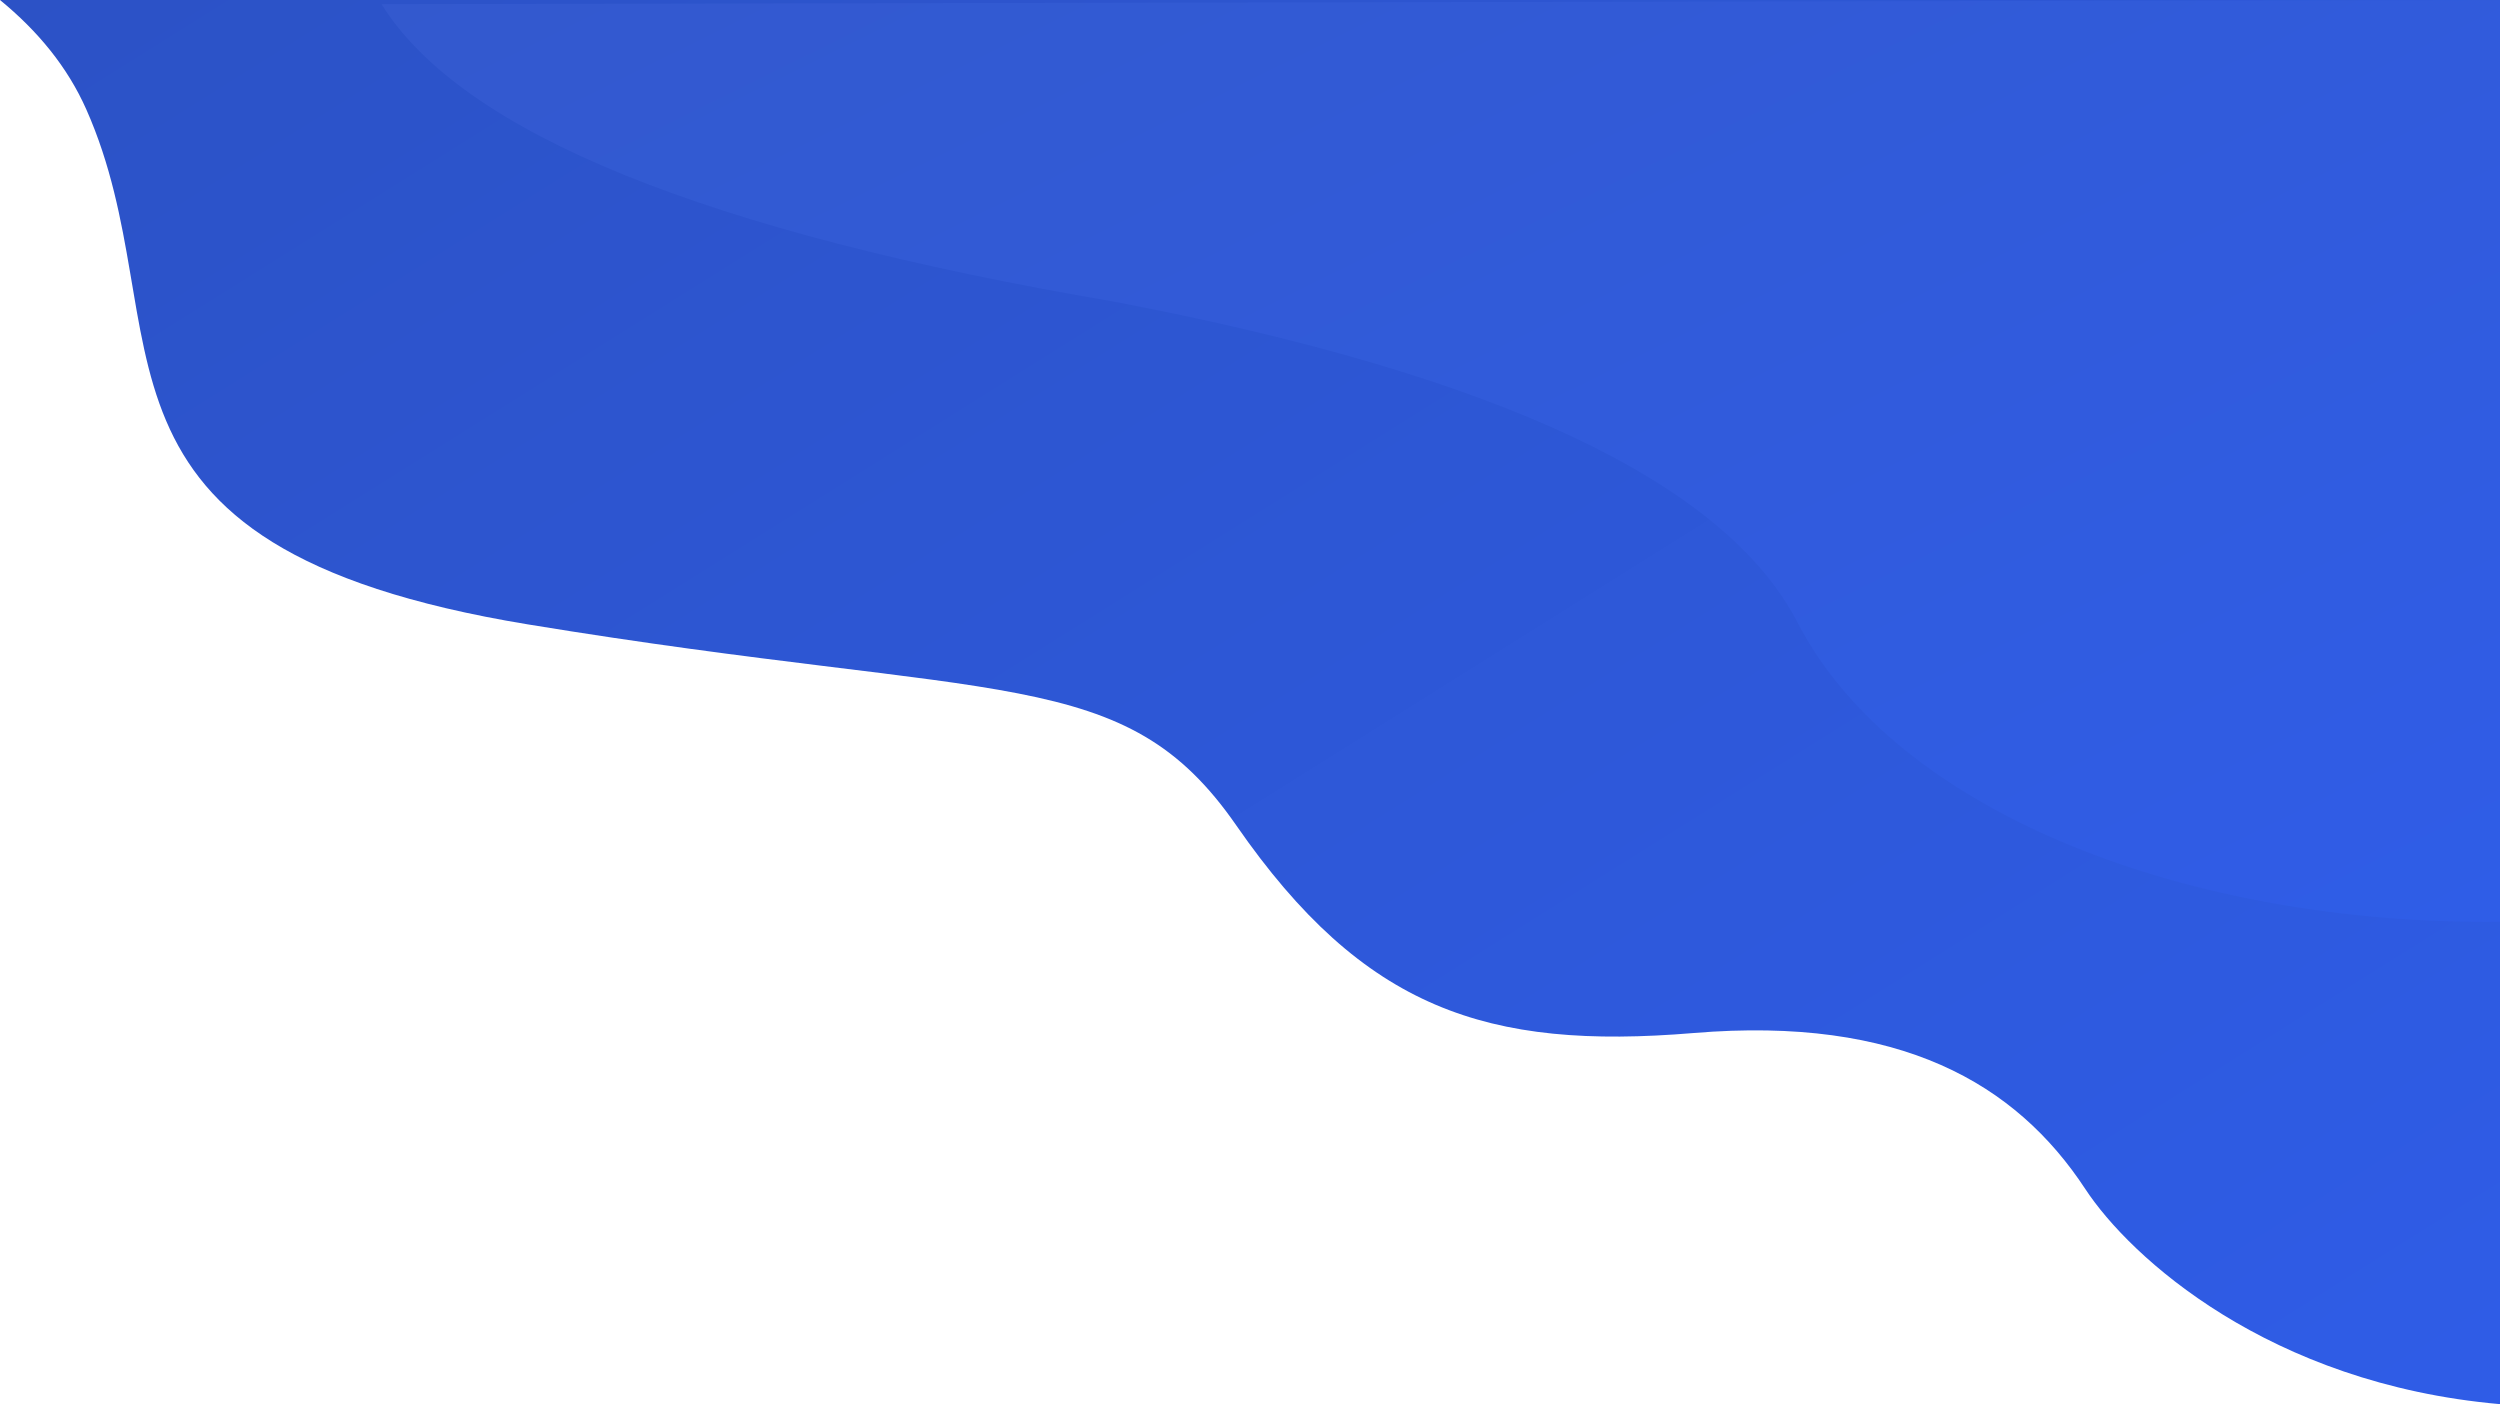 <?xml version="1.0" encoding="UTF-8"?>
<svg width="819px" height="460px" viewBox="0 0 819 460" version="1.1" xmlns="http://www.w3.org/2000/svg" xmlns:xlink="http://www.w3.org/1999/xlink">
    <!-- Generator: Sketch 55.2 (78181) - https://sketchapp.com -->
    <title>download</title>
    <desc>Created with Sketch.</desc>
    <defs>
        <linearGradient x1="0%" y1="100%" x2="113.31%" y2="0%" id="linearGradient-1">
            <stop stop-color="#2C52C6" offset="0%"></stop>
            <stop stop-color="#2F5DE9" offset="100%"></stop>
        </linearGradient>
        <linearGradient x1="0%" y1="100%" x2="113.31%" y2="-1.11022302e-14%" id="linearGradient-2">
            <stop stop-color="#3359CE" offset="0%"></stop>
            <stop stop-color="#2F5DE9" offset="100%"></stop>
        </linearGradient>
    </defs>
    <g id="Page-1" stroke="none" stroke-width="1" fill="none" fill-rule="evenodd">
        <g id="download" fill-rule="nonzero">
            <g id="Group" transform="translate(409.5, 230) scale(-1, 1) rotate(-180) translate(-409.5, -230) ">
                <path d="M819,460 L819,0 C743.222,6.685 697.824,48.129 683.156,70.466 C660.399,105.121 622.47,127.214 554.831,121.582 C487.192,115.951 446.736,129.379 405.014,189.593 C368.242,242.665 328.525,229.879 173.019,255.437 C17.513,280.995 60.498,351.605 28.259,424.19 C22.105,438.043 12.43,449.824 0,460 L819,460 Z" id="Path" fill="url(#linearGradient-1)"></path>
                <path d="M364.849,361.189 C231.162,383.981 151.213,416.463 125,458.633 L819,460 L819,158.025 C717.857,156.899 621.426,193.19 588.845,256.111 C564.92,302.31 490.254,337.336 364.849,361.189 Z" id="Path" fill="url(#linearGradient-2)"></path>
            </g>
        </g>
    </g>
</svg>
